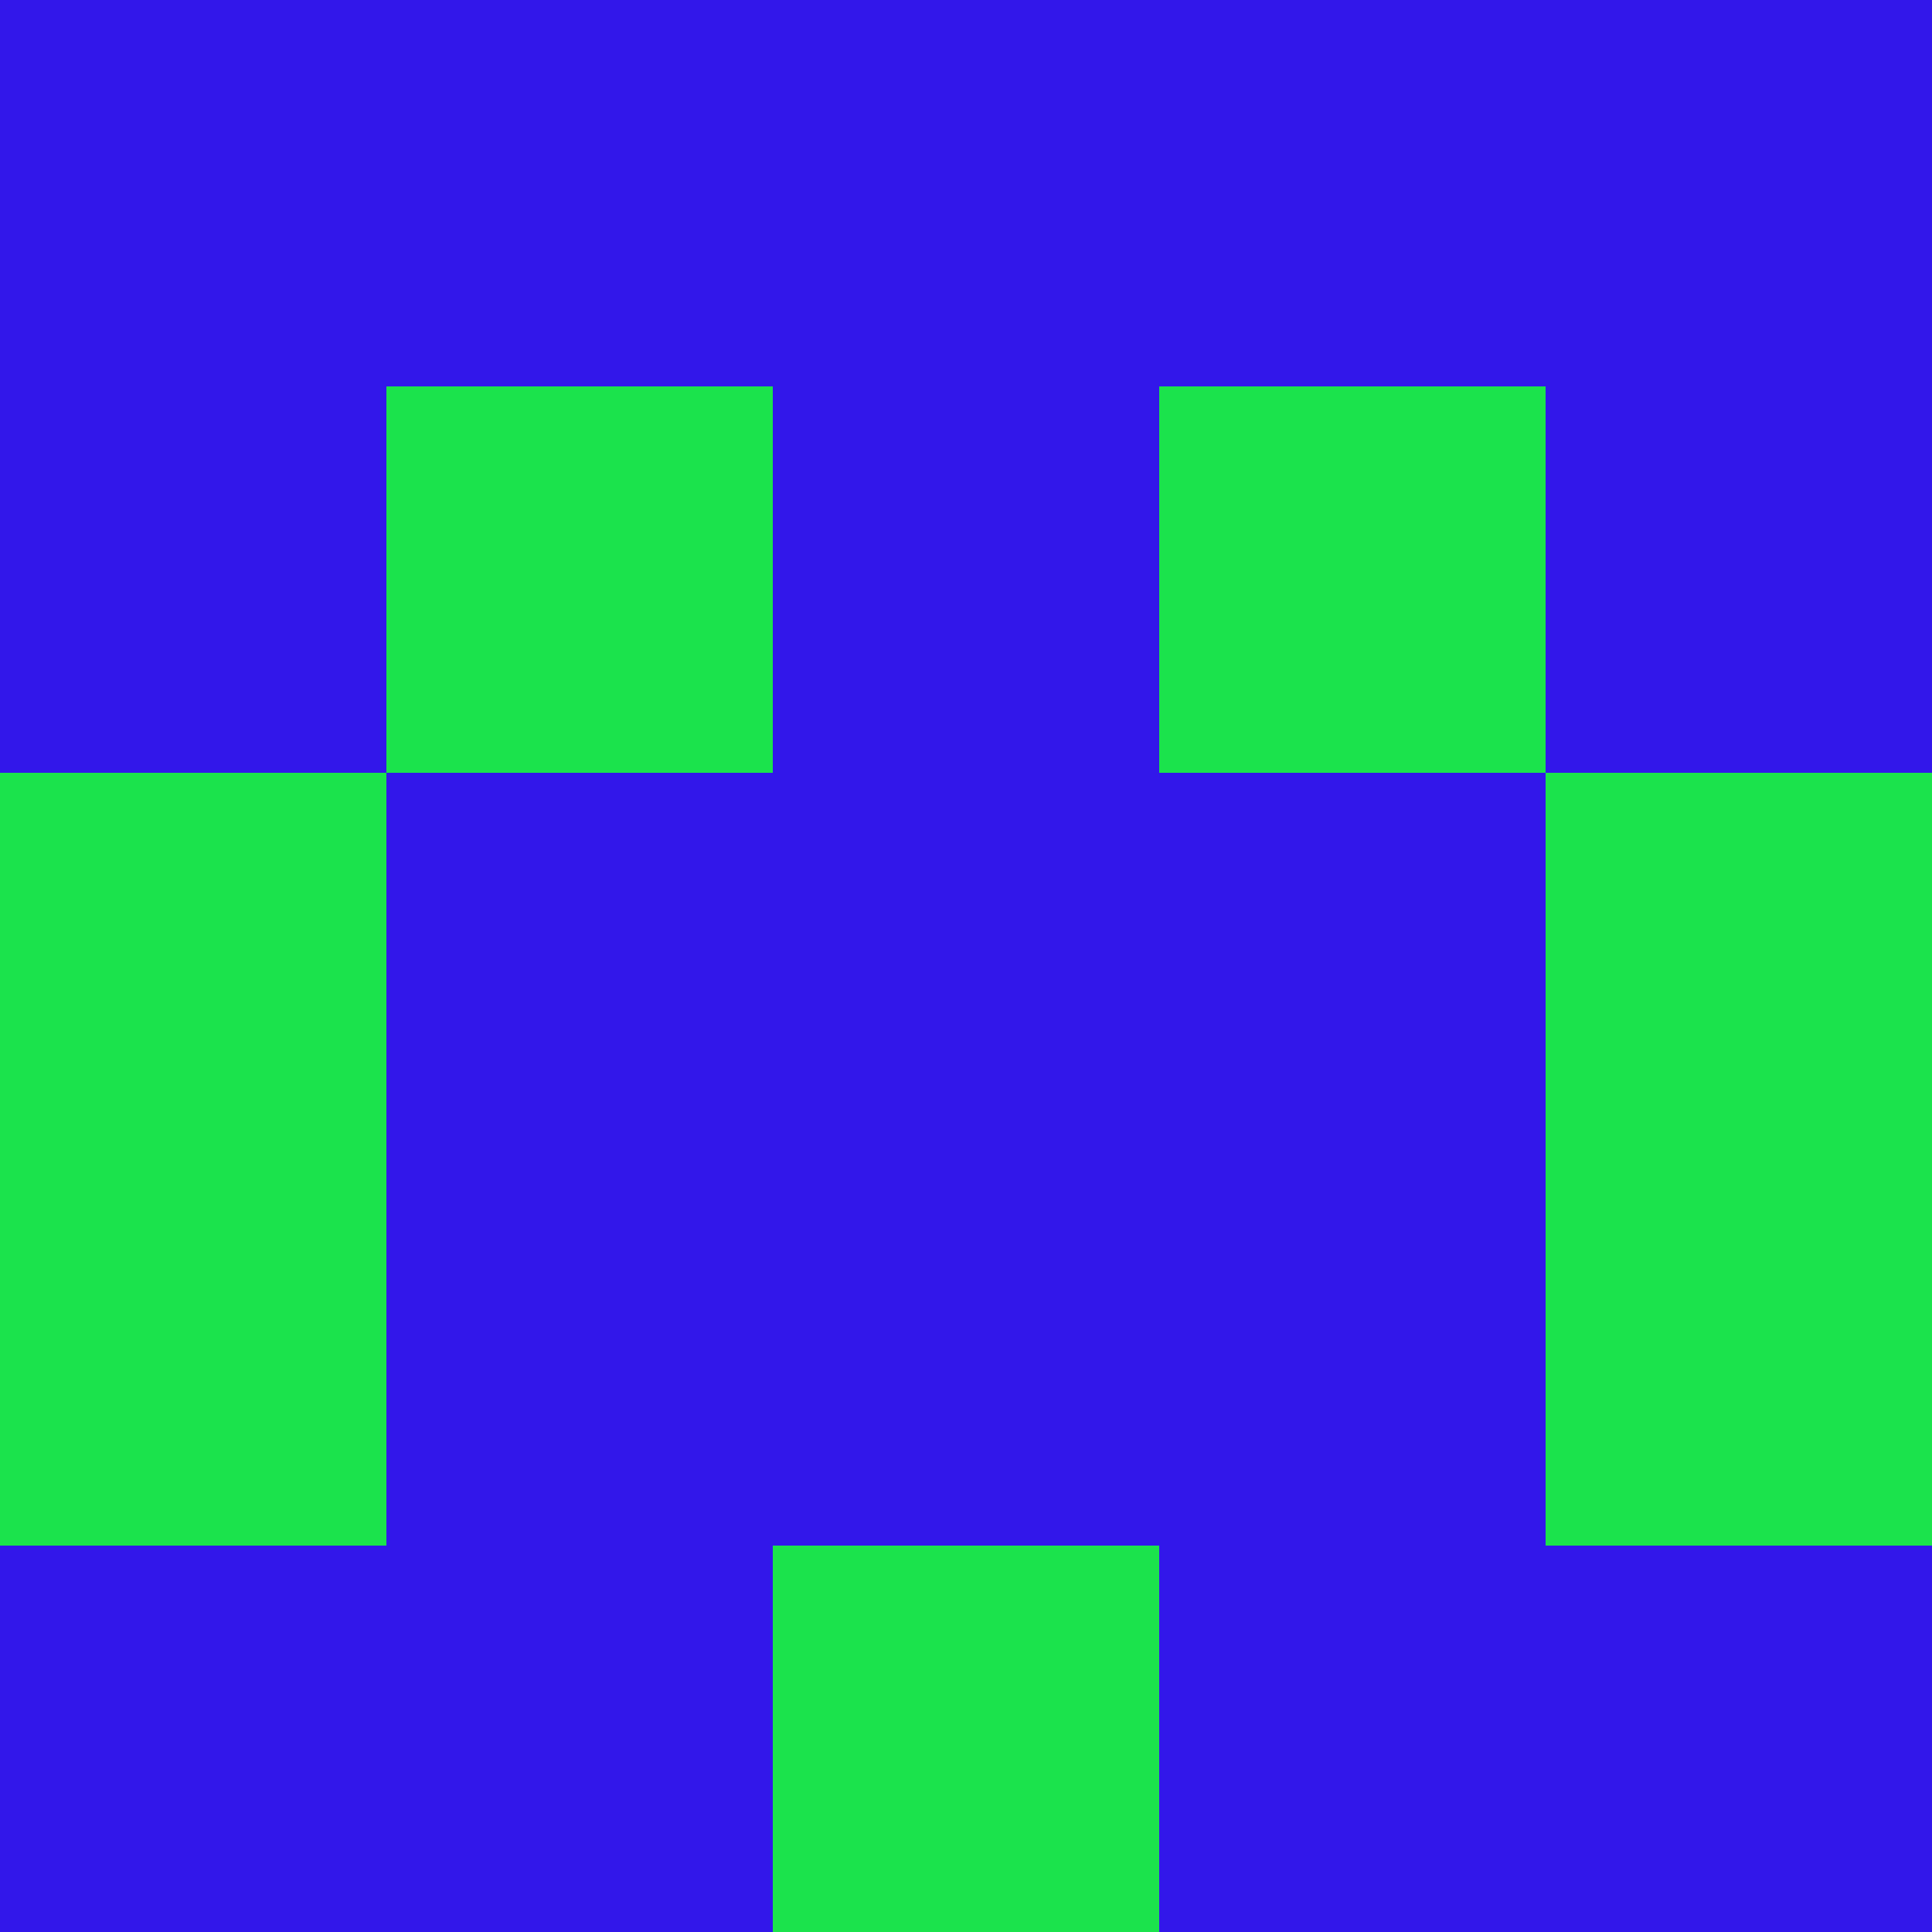 <?xml version="1.0" encoding="utf-8"?>
<!DOCTYPE svg PUBLIC "-//W3C//DTD SVG 20010904//EN"
        "http://www.w3.org/TR/2001/REC-SVG-20010904/DTD/svg10.dtd">

<svg width="400" height="400" viewBox="0 0 5 5"
    xmlns="http://www.w3.org/2000/svg"
    xmlns:xlink="http://www.w3.org/1999/xlink">
            <rect x="0" y="0" width="1" height="1" fill="#3217EA" />
        <rect x="0" y="1" width="1" height="1" fill="#3217EA" />
        <rect x="0" y="2" width="1" height="1" fill="#1BE34C" />
        <rect x="0" y="3" width="1" height="1" fill="#1BE34C" />
        <rect x="0" y="4" width="1" height="1" fill="#3217EA" />
                <rect x="1" y="0" width="1" height="1" fill="#3217EA" />
        <rect x="1" y="1" width="1" height="1" fill="#1BE34C" />
        <rect x="1" y="2" width="1" height="1" fill="#3217EA" />
        <rect x="1" y="3" width="1" height="1" fill="#3217EA" />
        <rect x="1" y="4" width="1" height="1" fill="#3217EA" />
                <rect x="2" y="0" width="1" height="1" fill="#3217EA" />
        <rect x="2" y="1" width="1" height="1" fill="#3217EA" />
        <rect x="2" y="2" width="1" height="1" fill="#3217EA" />
        <rect x="2" y="3" width="1" height="1" fill="#3217EA" />
        <rect x="2" y="4" width="1" height="1" fill="#1BE34C" />
                <rect x="3" y="0" width="1" height="1" fill="#3217EA" />
        <rect x="3" y="1" width="1" height="1" fill="#1BE34C" />
        <rect x="3" y="2" width="1" height="1" fill="#3217EA" />
        <rect x="3" y="3" width="1" height="1" fill="#3217EA" />
        <rect x="3" y="4" width="1" height="1" fill="#3217EA" />
                <rect x="4" y="0" width="1" height="1" fill="#3217EA" />
        <rect x="4" y="1" width="1" height="1" fill="#3217EA" />
        <rect x="4" y="2" width="1" height="1" fill="#1BE34C" />
        <rect x="4" y="3" width="1" height="1" fill="#1BE34C" />
        <rect x="4" y="4" width="1" height="1" fill="#3217EA" />
        
</svg>


